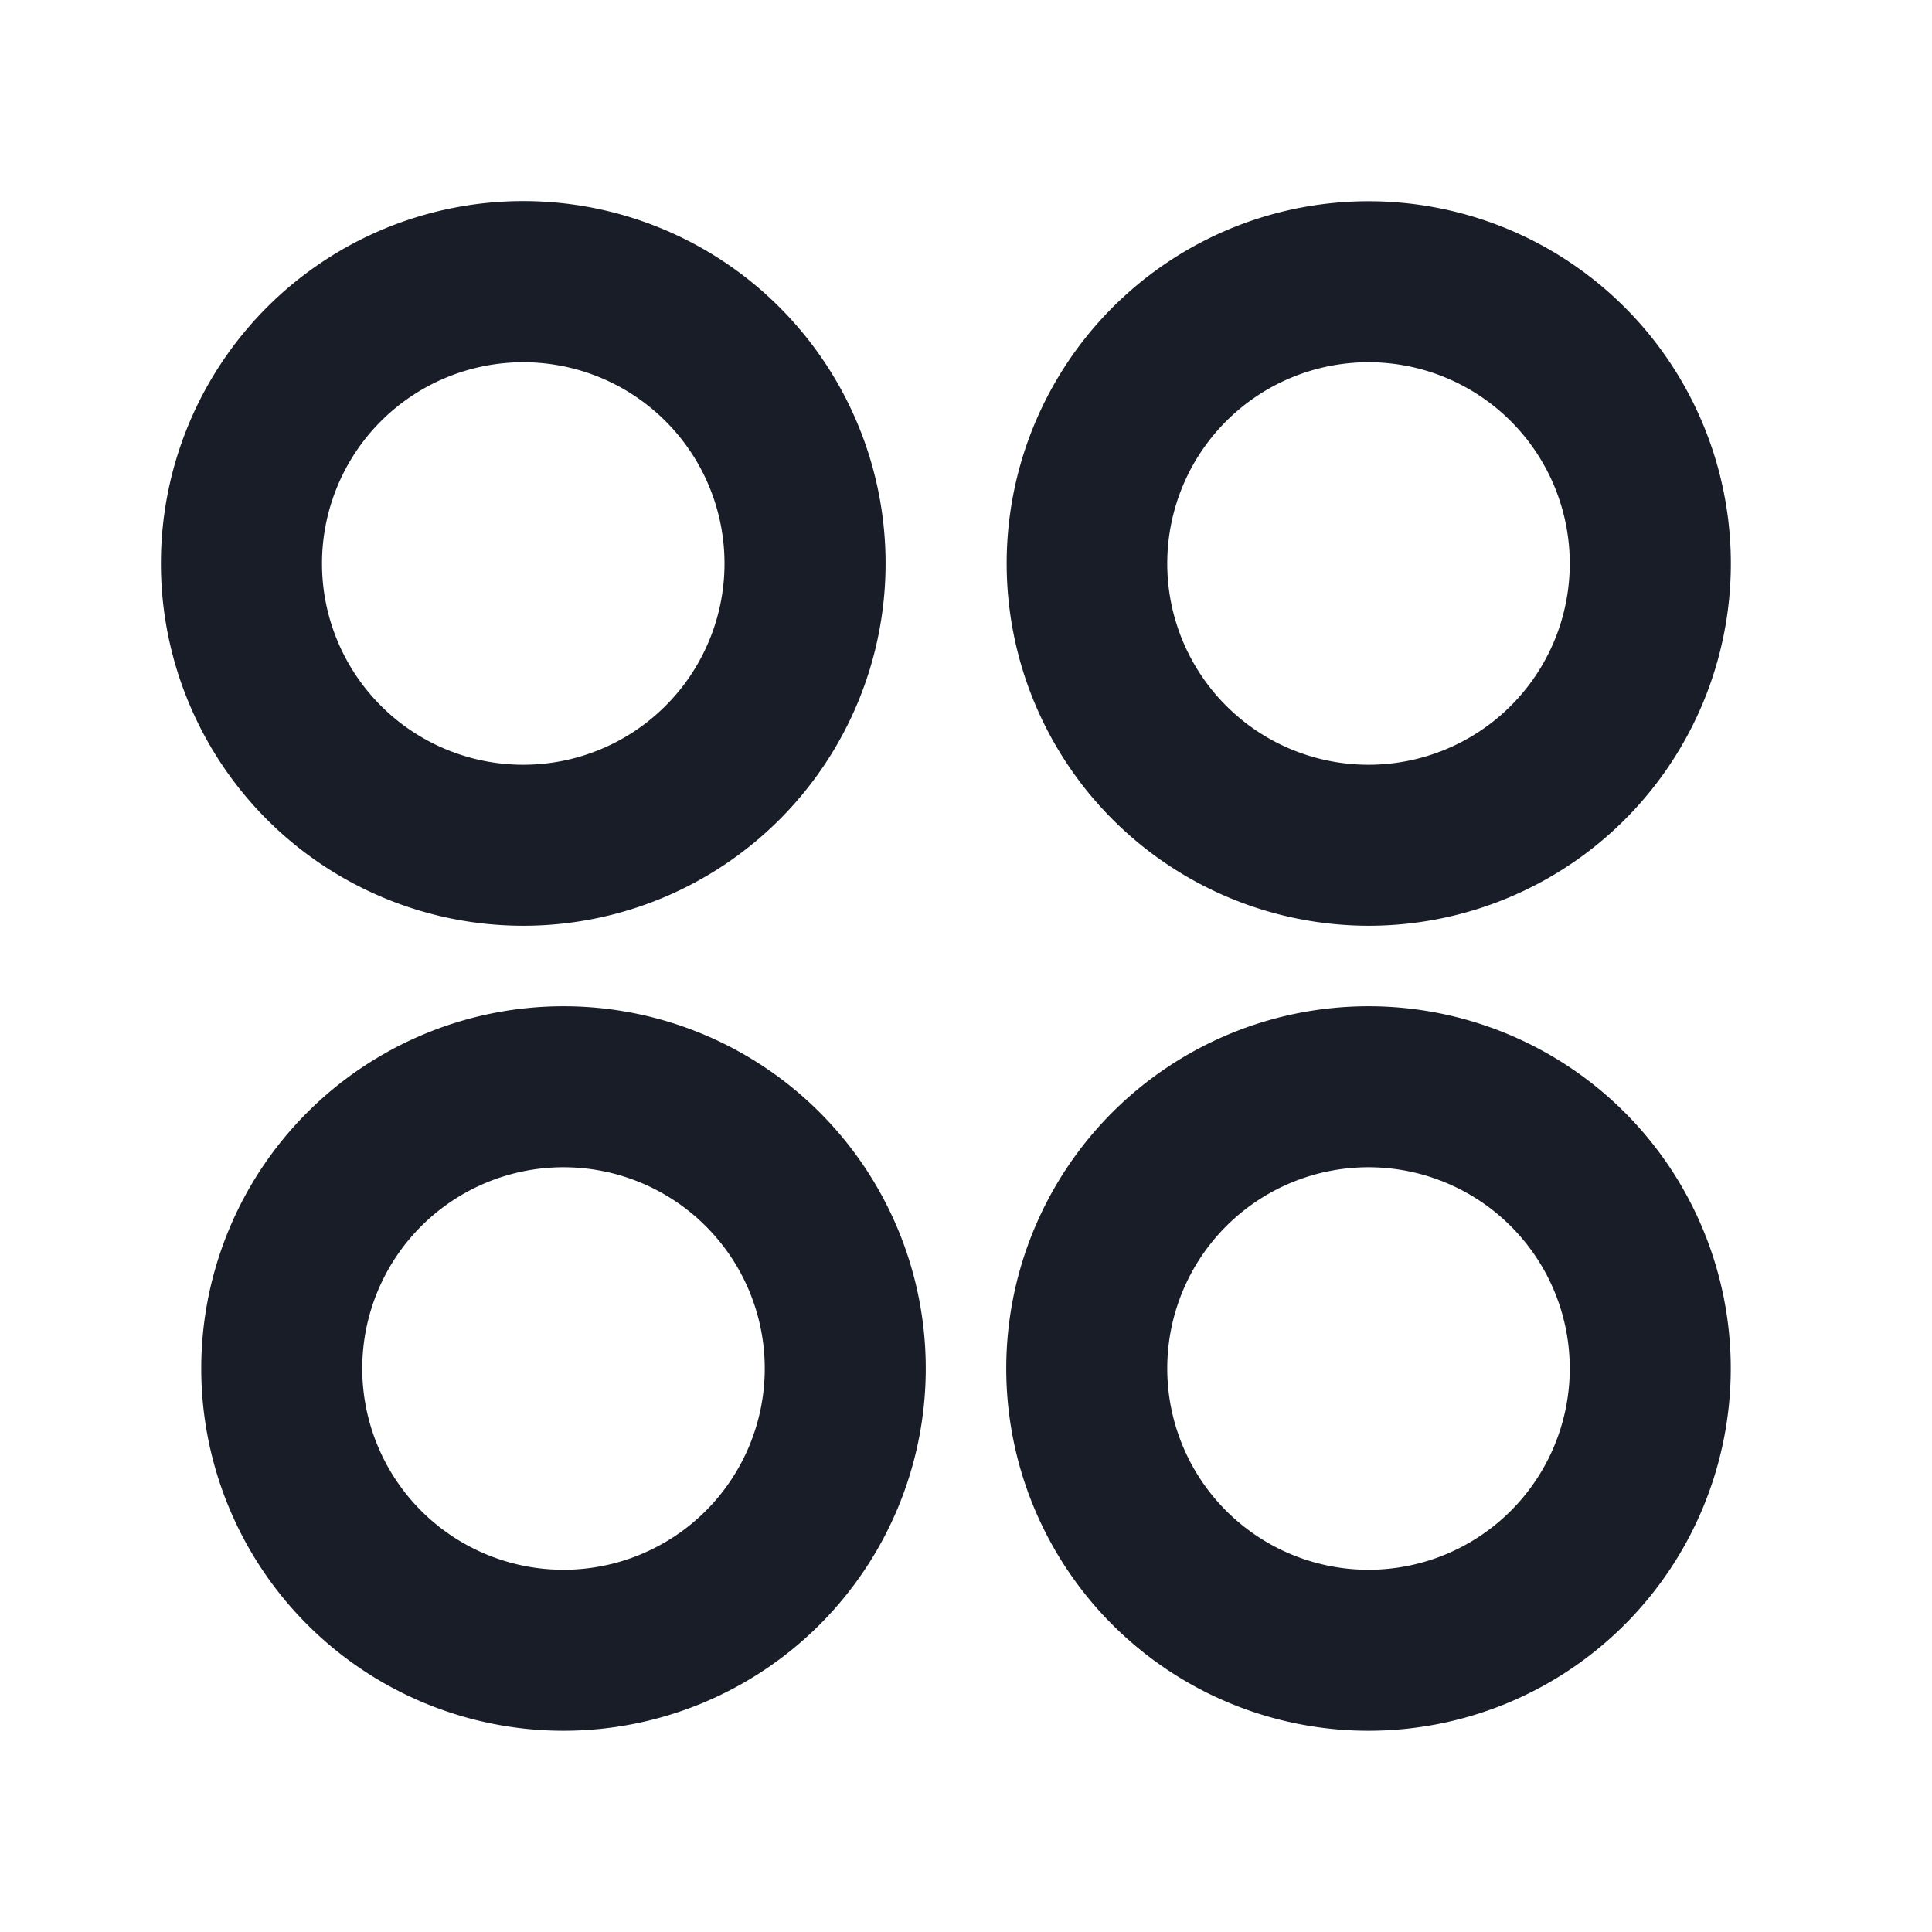 <svg xmlns="http://www.w3.org/2000/svg" width="24" height="24" fill="none" viewBox="0 0 24 24"><g clip-path="url(#a)"><path fill="#181d27" d="M6.5 11.5a4.5 4.5 0 1 1 0-9.002 4.5 4.5 0 0 1 0 9.002m.5 10a4.5 4.5 0 1 1 0-9 4.5 4.5 0 0 1 0 9m10-10a4.501 4.501 0 0 1-1.722-8.657A4.5 4.5 0 1 1 17 11.5m0 10a4.5 4.5 0 1 1 0-9 4.5 4.5 0 0 1 0 9M6.5 9.5a2.5 2.5 0 1 0 0-5 2.5 2.5 0 0 0 0 5m.5 10a2.5 2.5 0 1 0 0-5 2.5 2.5 0 0 0 0 5m10-10a2.5 2.5 0 1 0 0-5 2.5 2.5 0 0 0 0 5m0 10a2.5 2.5 0 1 0 0-5 2.5 2.5 0 0 0 0 5"/></g><defs><clipPath id="a"><path fill="#fff" d="M0 0h24v24H0z"/></clipPath></defs></svg>